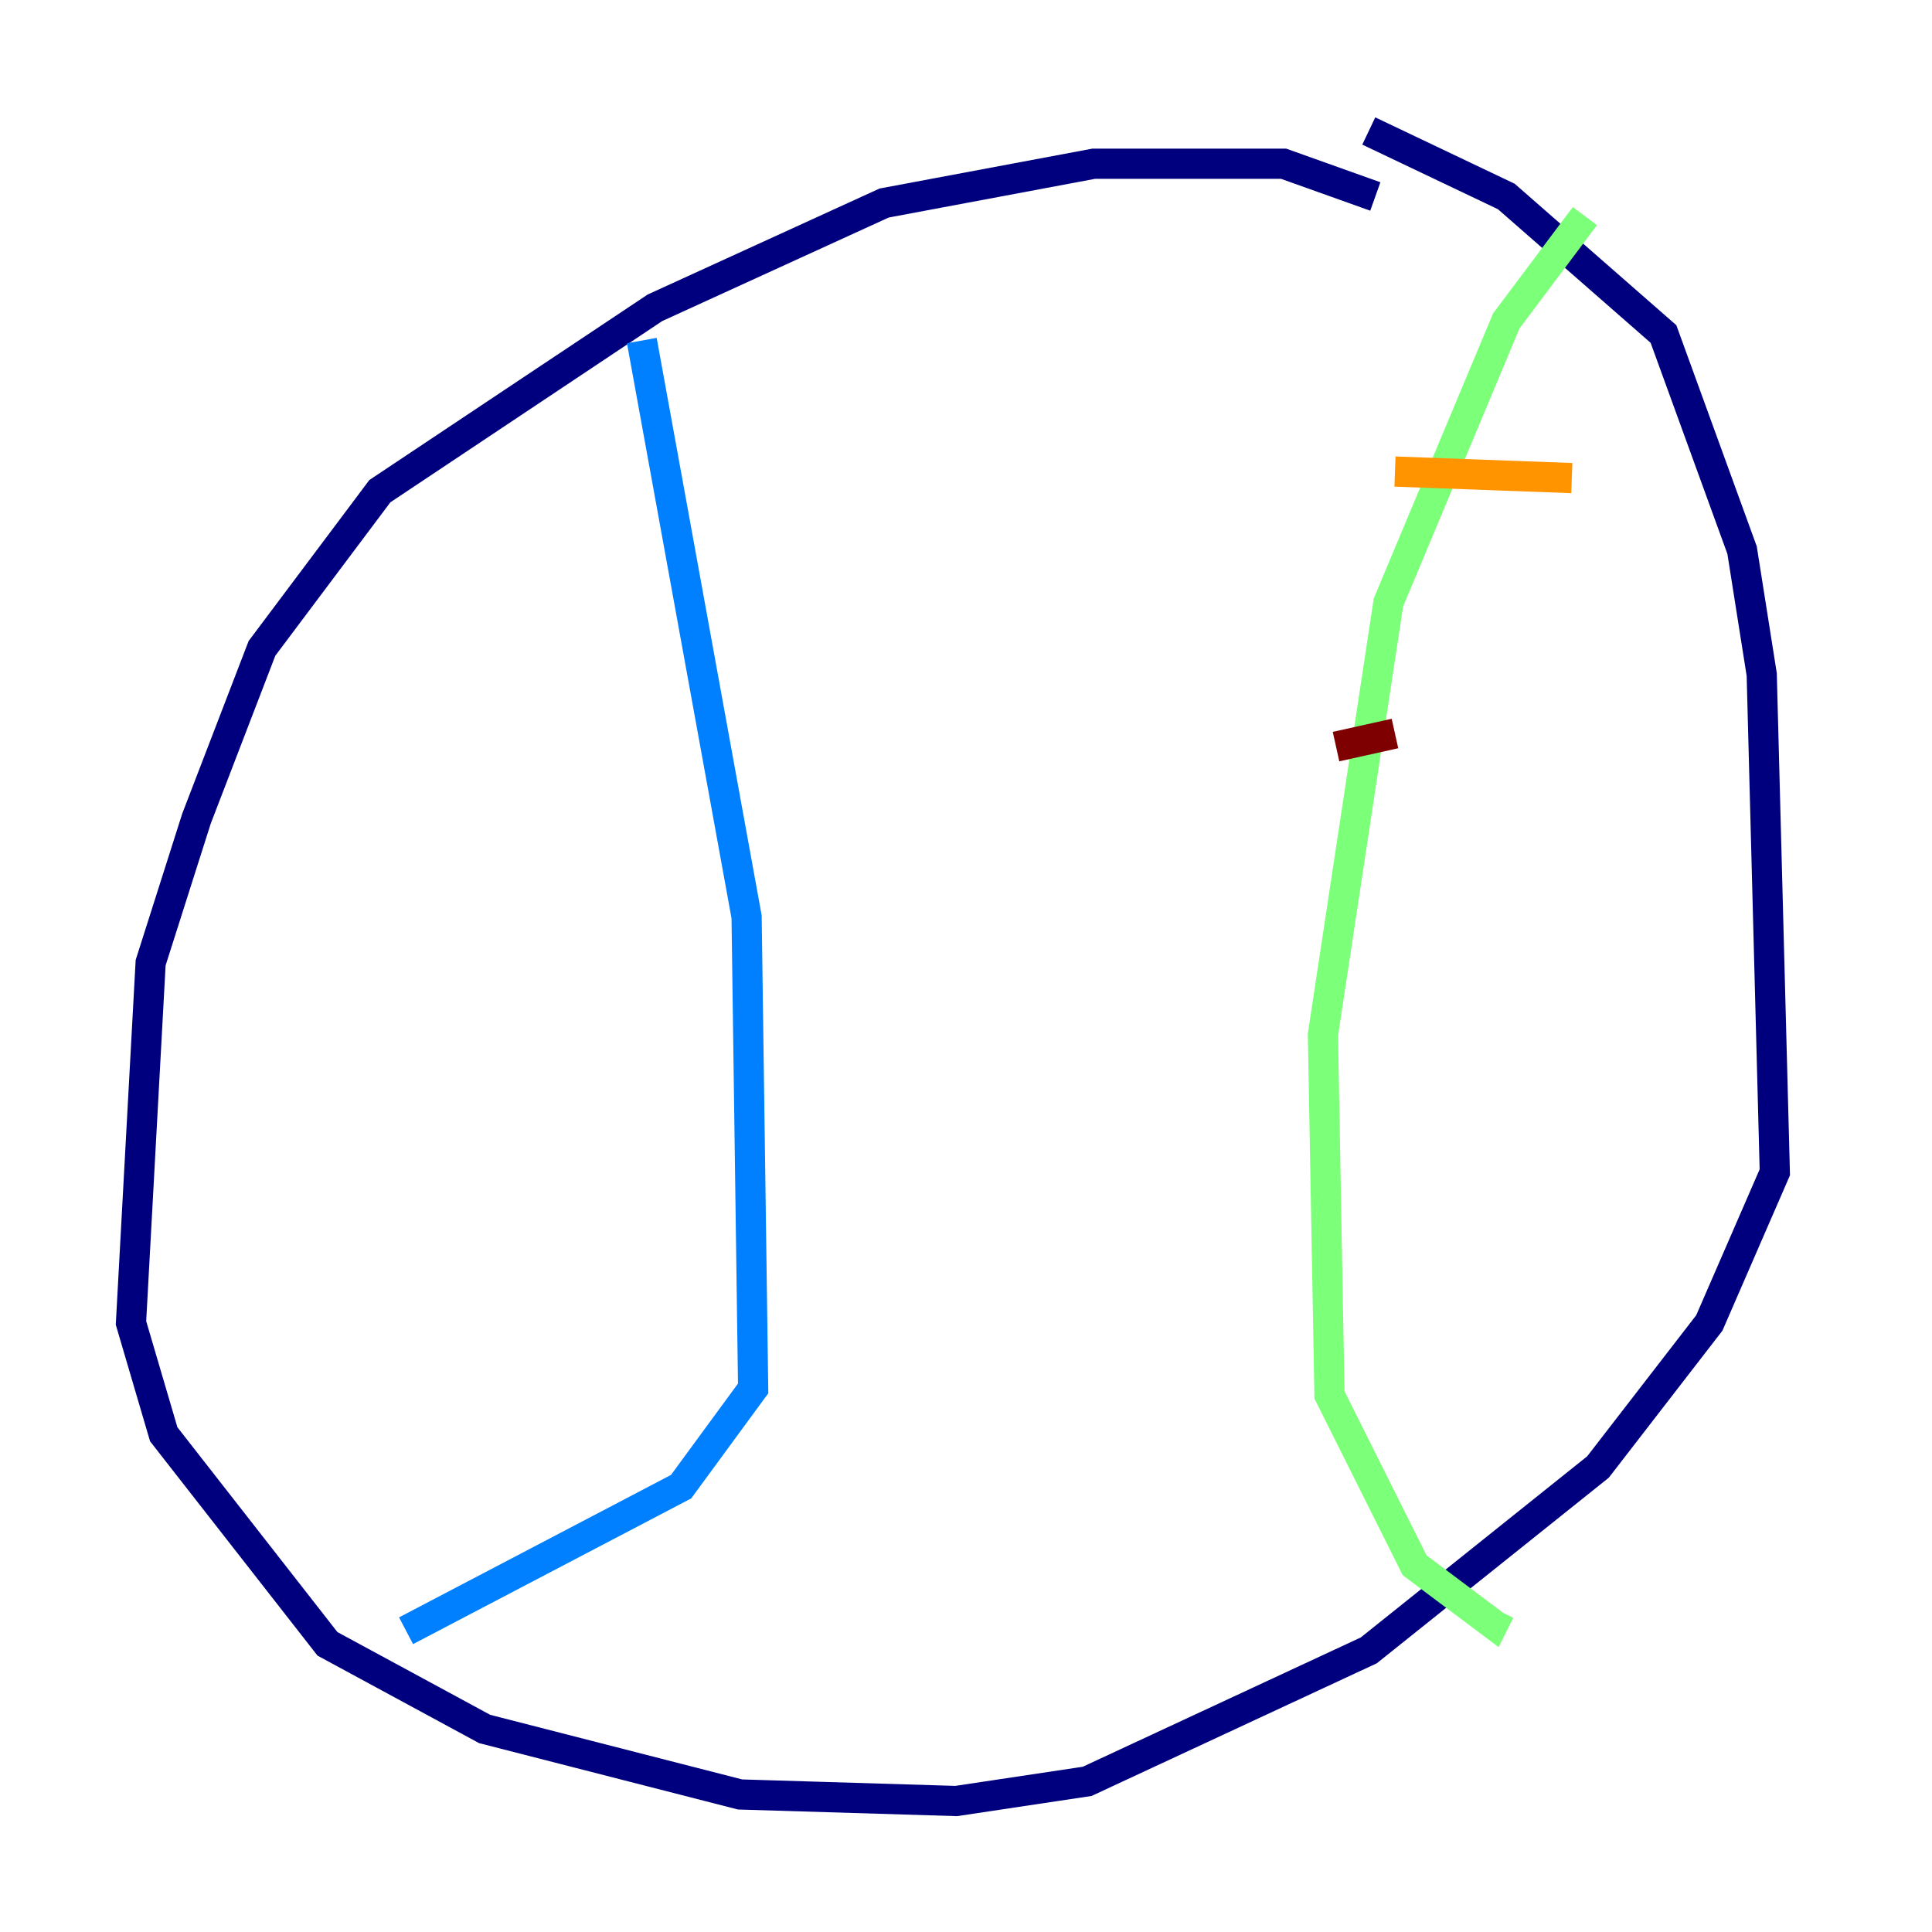 <?xml version="1.0" encoding="utf-8" ?>
<svg baseProfile="tiny" height="128" version="1.2" viewBox="0,0,128,128" width="128" xmlns="http://www.w3.org/2000/svg" xmlns:ev="http://www.w3.org/2001/xml-events" xmlns:xlink="http://www.w3.org/1999/xlink"><defs /><polyline fill="none" points="91.119,13.017 85.044,10.848 72.461,10.848 58.576,13.451 43.39,20.393 25.166,32.542 17.356,42.956 13.017,54.237 9.98,63.783 8.678,87.647 10.848,95.024 21.695,108.909 32.108,114.549 49.031,118.888 63.349,119.322 72.027,118.02 90.685,109.342 105.871,97.193 113.248,87.647 117.586,77.668 116.719,44.691 115.417,36.447 110.21,22.129 99.797,13.017 90.685,8.678" stroke="#00007f" stroke-width="2" /><polyline fill="none" points="42.522,22.563 49.464,60.746 49.898,91.986 45.125,98.495 26.902,108.041" stroke="#0080ff" stroke-width="2" /><polyline fill="none" points="105.003,14.319 99.797,21.261 91.986,39.919 87.647,68.556 88.081,92.42 93.722,103.702 98.929,107.607 99.363,106.739" stroke="#7cff79" stroke-width="2" /><polyline fill="none" points="92.42,31.241 104.136,31.675" stroke="#ff9400" stroke-width="2" /><polyline fill="none" points="88.515,49.464 92.42,48.597" stroke="#7f0000" stroke-width="2" /></svg>